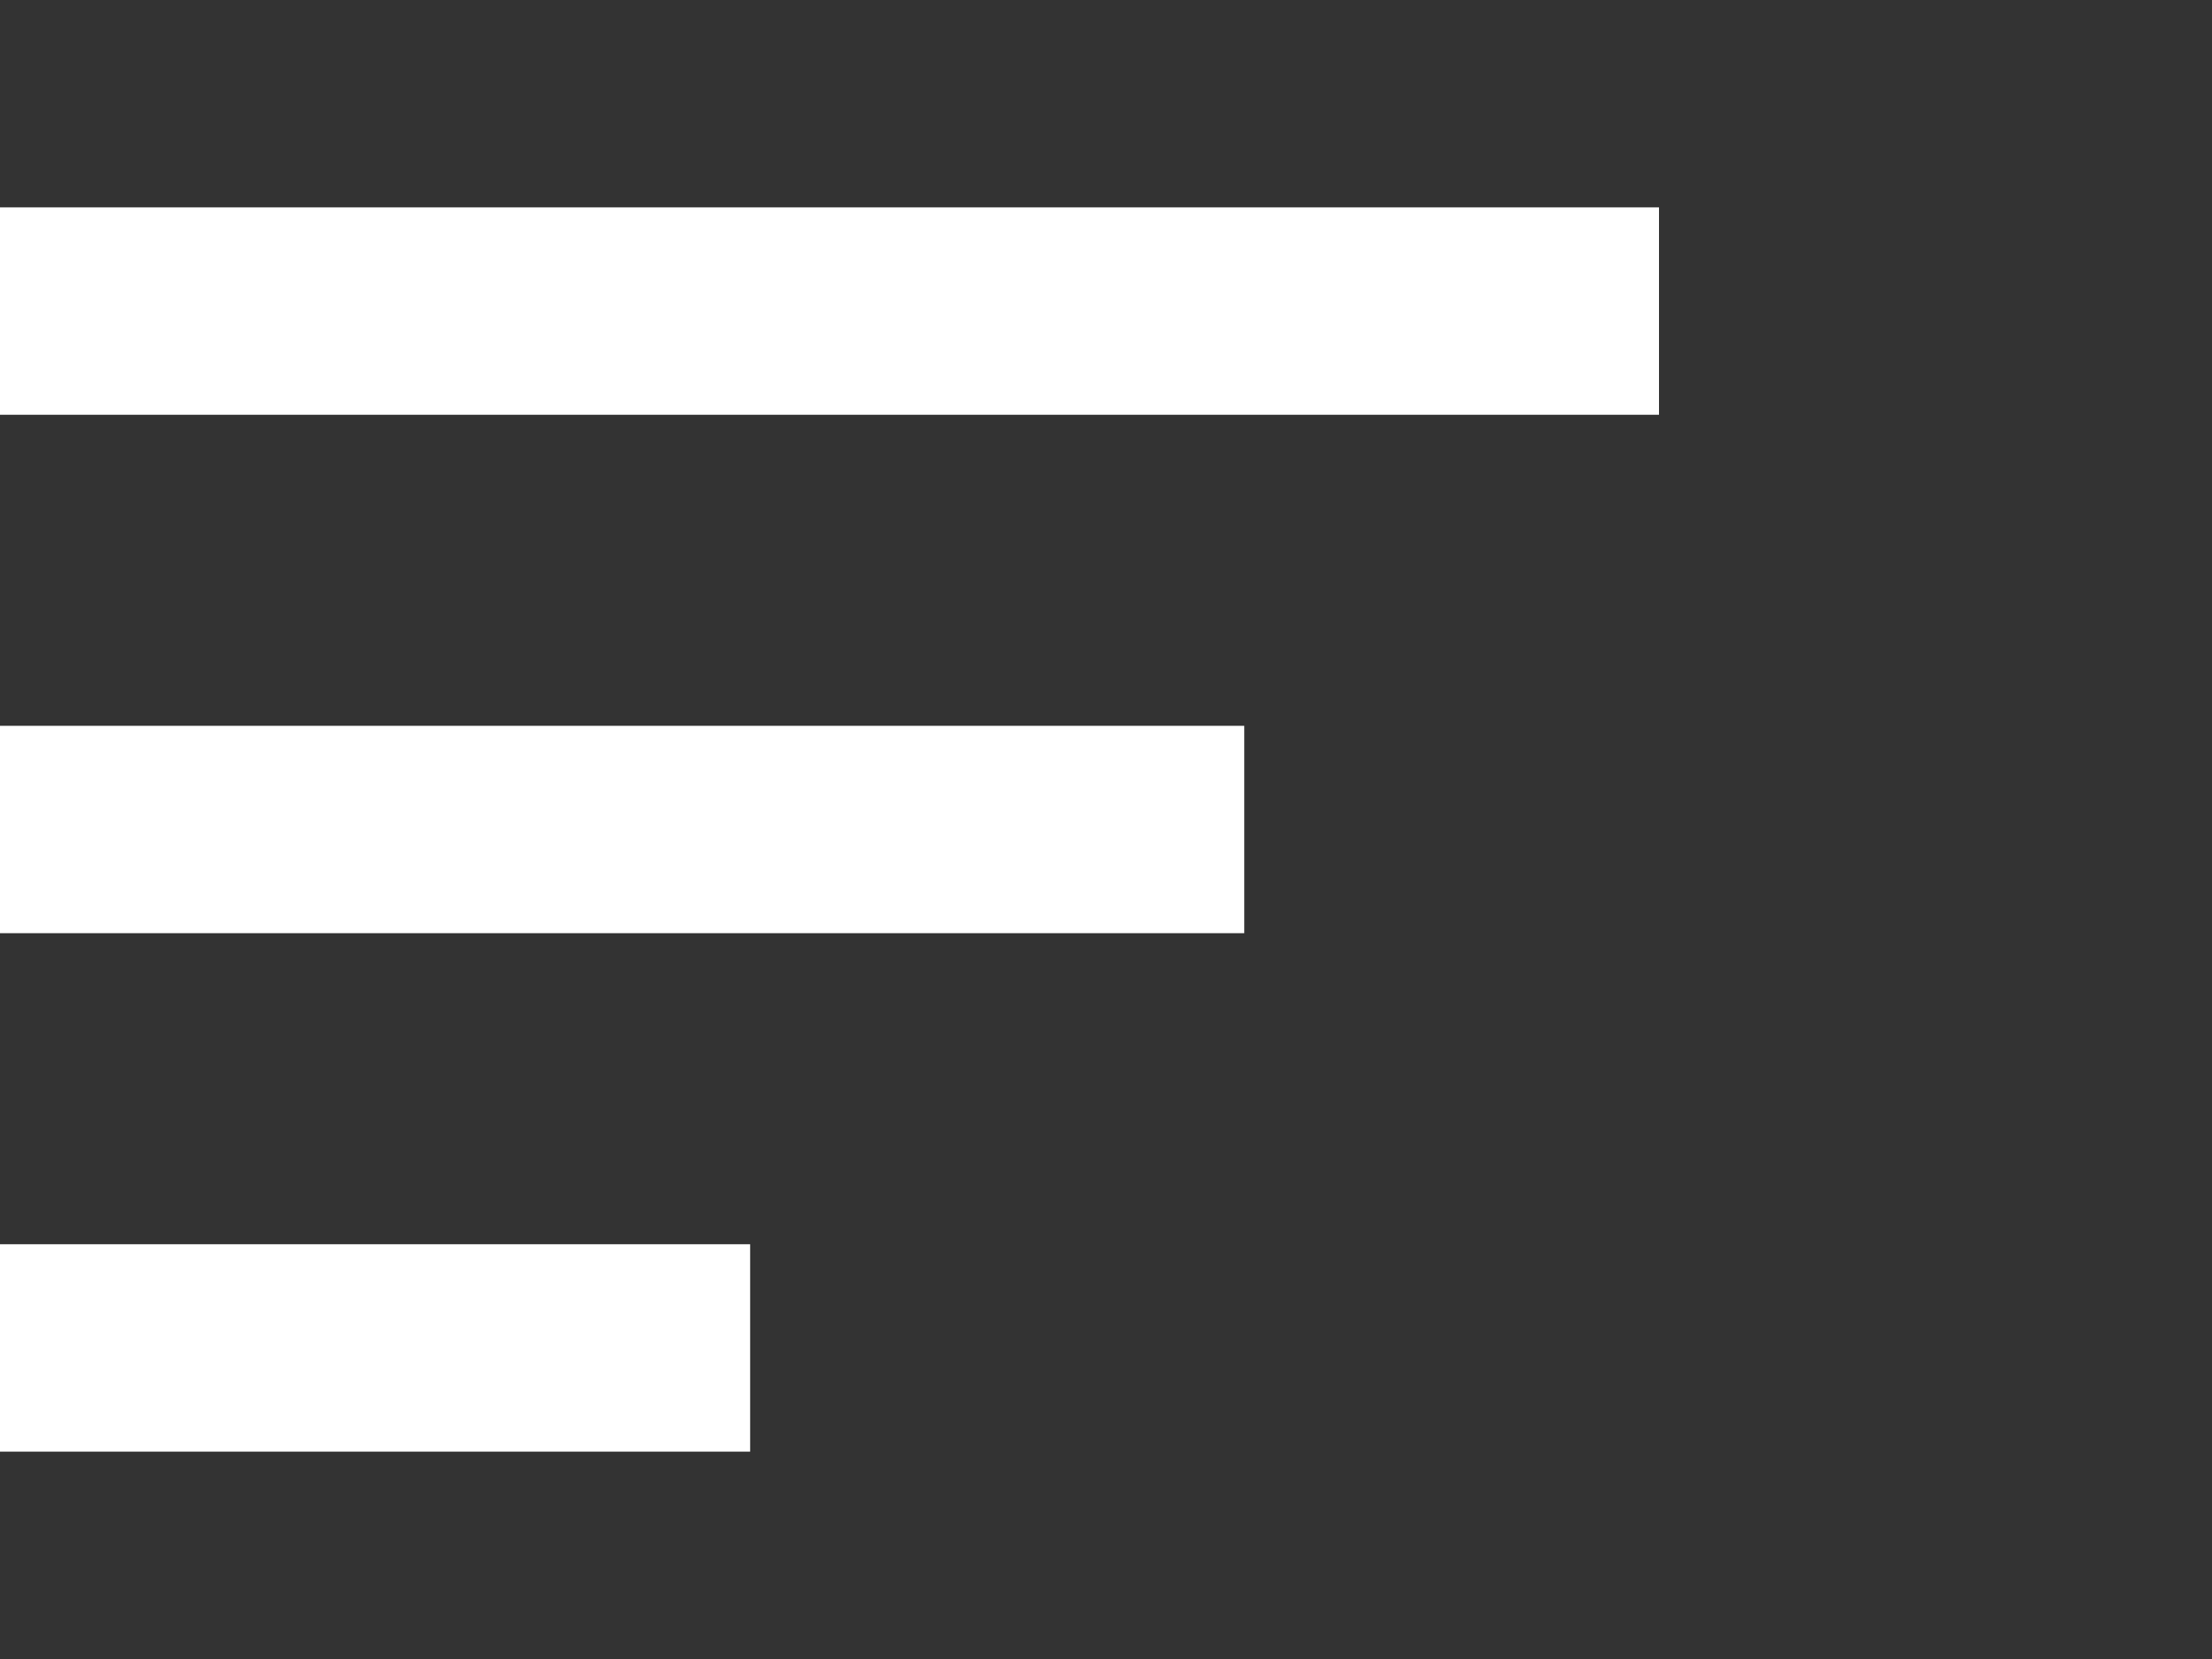 <svg width="16" height="12" viewBox="0 0 16 12" fill="none" xmlns="http://www.w3.org/2000/svg">
<rect x="0" y="0" width="16" height="12" fill="#333333" stroke="none"/>
<path d="M0 5.25H9V6.75H0V5.25ZM0 1.5H12V3H0V1.5ZM0 10.5H5.426V9H0V10.5Z" fill="white"/>
</svg>
